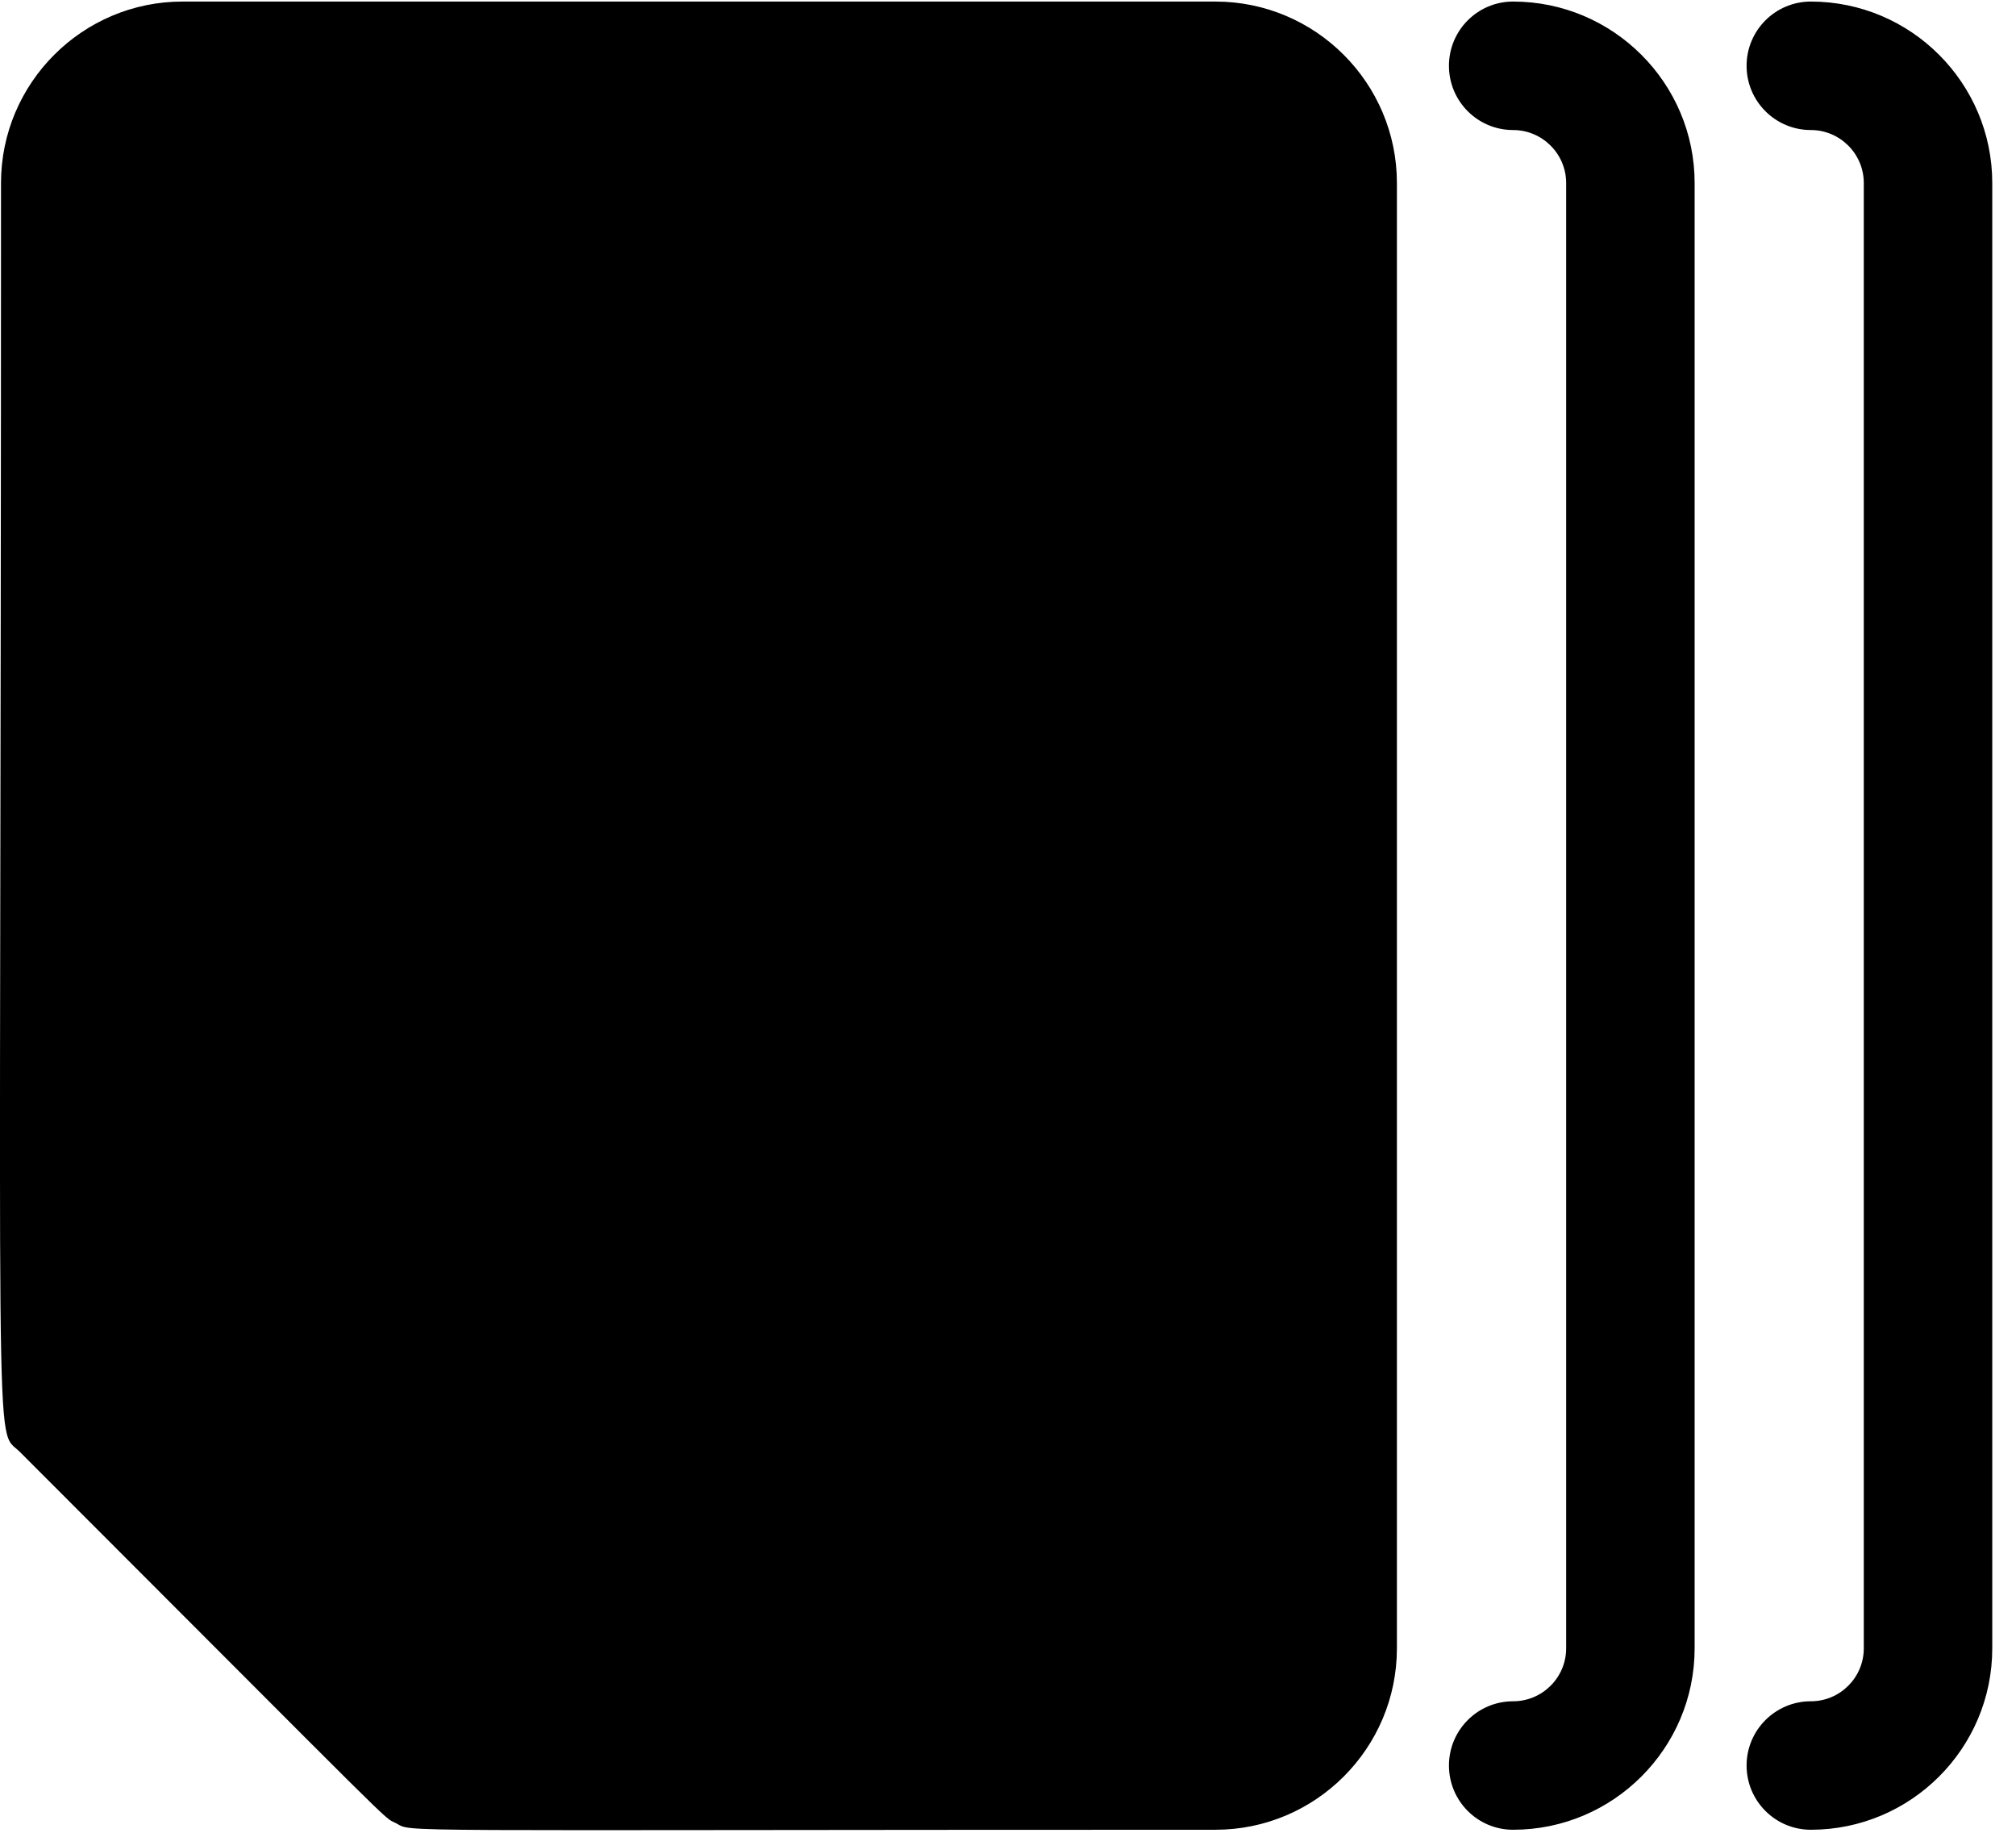 <?xml version="1.0" encoding="UTF-8"?>
<svg width="22px" height="20px" viewBox="0 0 22 20" version="1.1" xmlns="http://www.w3.org/2000/svg" xmlns:xlink="http://www.w3.org/1999/xlink">
    <title>CMSfiles</title>
    <defs>
        <filter id="filter-1">
            <feColorMatrix in="SourceGraphic" type="matrix" values="0 0 0 0 1 0 0 0 0 1 0 0 0 0 1 0 0 0 1 0"></feColorMatrix>
        </filter>
    </defs>
    <g id="Page-1" stroke="none" stroke-width="1" fill="none" fill-rule="evenodd">
        <g filter="url(#filter-1)" id="files">
            <g>
                <path d="M13.264,0.017 L1.991,0.017 C0.9,0.017 0.011,0.906 0.011,1.997 C0.011,16.444 -0.073,15.555 0.217,15.844 C4.437,20.065 4.17,19.82 4.317,19.893 C4.528,19.999 3.951,19.967 13.264,19.967 C14.356,19.967 15.244,19.079 15.244,17.987 L15.244,1.997 C15.244,0.906 14.356,0.017 13.264,0.017 Z M18.493,1.997 L18.493,17.987 C18.493,19.079 17.604,19.967 16.512,19.967 C16.125,19.967 15.812,19.653 15.812,19.266 C15.812,18.879 16.125,18.565 16.512,18.565 C16.831,18.565 17.091,18.306 17.091,17.987 L17.091,1.997 C17.091,1.679 16.831,1.419 16.512,1.419 C16.125,1.419 15.812,1.105 15.812,0.718 C15.812,0.331 16.125,0.017 16.512,0.017 C17.604,0.017 18.493,0.906 18.493,1.997 Z M21.741,1.997 L21.741,17.987 C21.741,19.079 20.853,19.967 19.761,19.967 C19.374,19.967 19.06,19.653 19.06,19.266 C19.06,18.879 19.374,18.565 19.761,18.565 C20.08,18.565 20.339,18.306 20.339,17.987 L20.339,1.997 C20.339,1.679 20.08,1.419 19.761,1.419 C19.374,1.419 19.06,1.105 19.06,0.718 C19.06,0.331 19.374,0.017 19.761,0.017 C20.853,0.017 21.741,0.906 21.741,1.997 Z" id="Shape" fill="#000000" fill-rule="nonzero"></path>
            </g>
        </g>
    </g>
</svg>